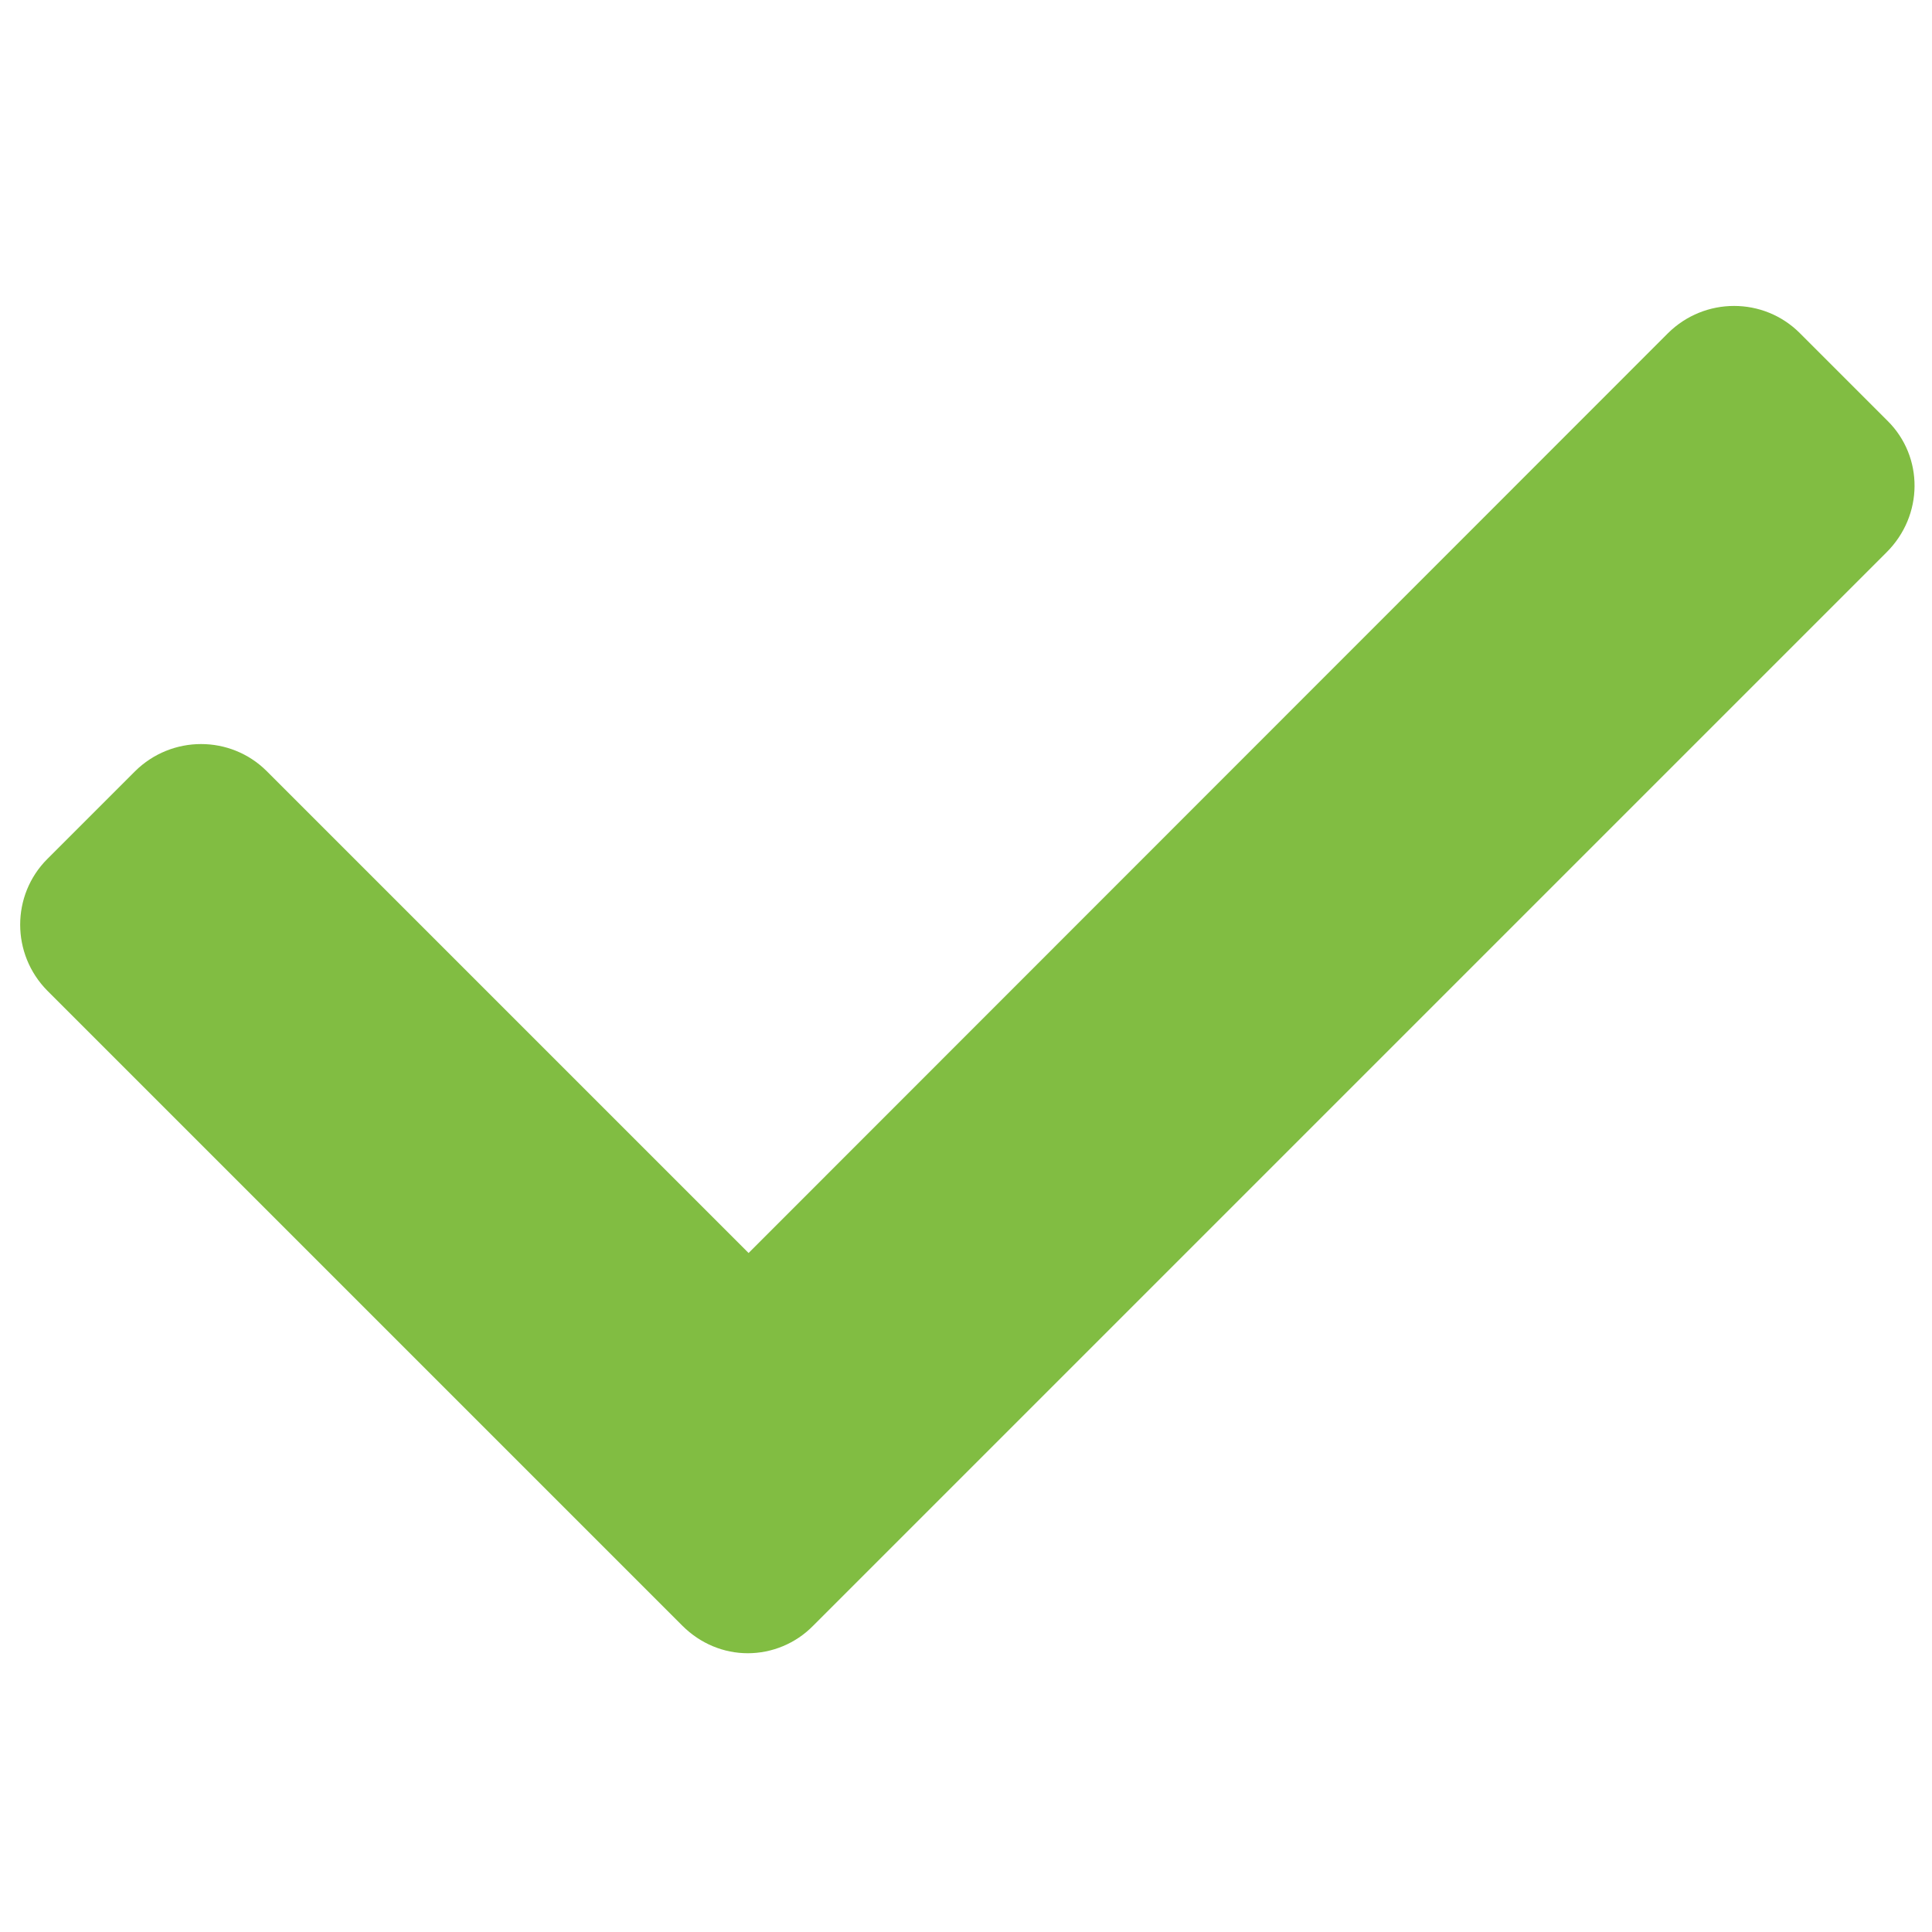 <?xml version="1.0" encoding="utf-8"?>
<!-- Generator: Adobe Illustrator 18.1.1, SVG Export Plug-In . SVG Version: 6.00 Build 0)  -->
<svg version="1.1" id="Capa_1" xmlns="http://www.w3.org/2000/svg" xmlns:xlink="http://www.w3.org/1999/xlink" x="0px" y="0px"
	 viewBox="-62 186.7 469.2 469.2" enable-background="new -62 186.7 469.2 469.2" xml:space="preserve">
<g>
	<path fill="#81bd42" d="M396.4,288.9l-21.3-21.3c-8.8-8.8-23.1-8.8-32,0L119.8,491L2.8,374c-8.8-8.8-23.1-8.8-32,0l-21.3,21.3
		c-8.8,8.8-8.8,23.1,0,32l154.2,154.2c4.4,4.4,10.1,6.7,15.9,6.7s11.6-2.3,15.9-6.7l260.6-260.6
		C405.2,311.9,405.2,297.6,396.4,288.9z"/>
</g>
</svg>

